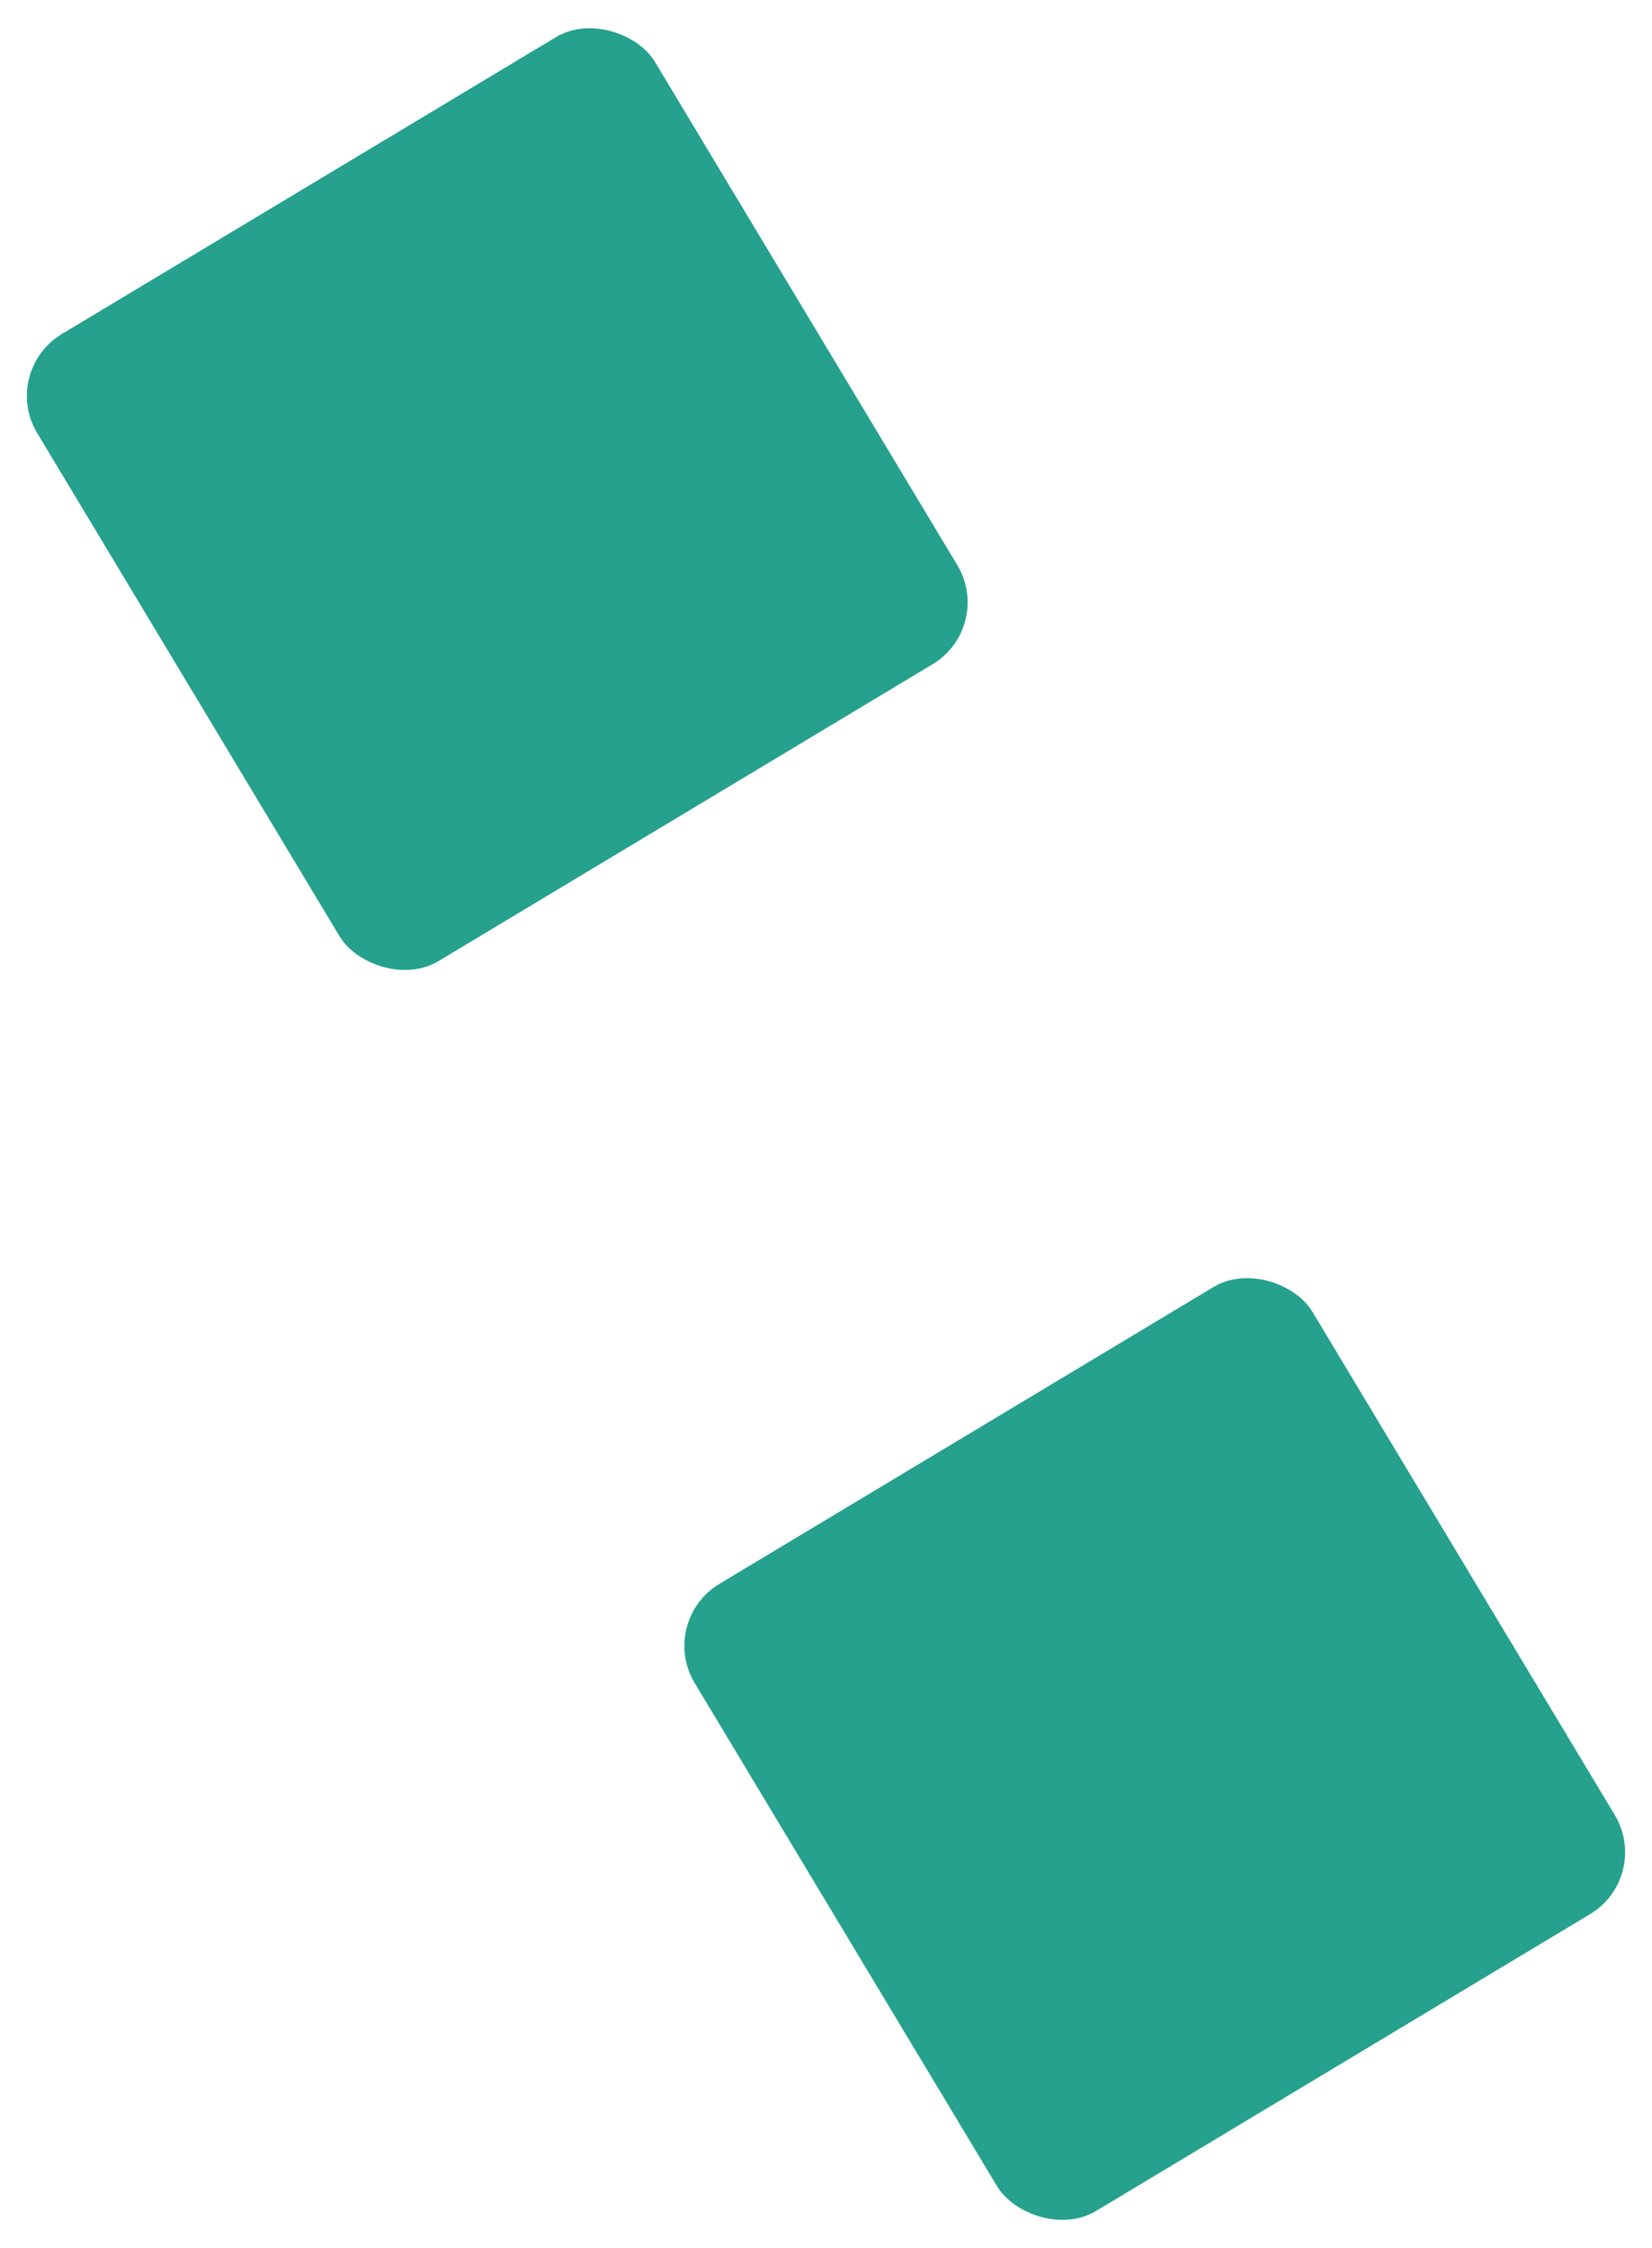 <svg id="BackgroundLeft" xmlns="http://www.w3.org/2000/svg" width="914.6" height="1244.653" viewBox="0 0 914.6 1244.653">
  <defs>
    <style>
      .cls-1 {
        fill: #25a18e;
      }
    </style>
  </defs>
  <rect id="Rectangle_2" data-name="Rectangle 2" class="cls-1" width="399" height="405" rx="40" transform="translate(0 205.5) rotate(-31)"/>
  <rect id="Rectangle_3" data-name="Rectangle 3" class="cls-1" width="399" height="405" rx="40" transform="translate(364 897.5) rotate(-31)"/>
</svg>
